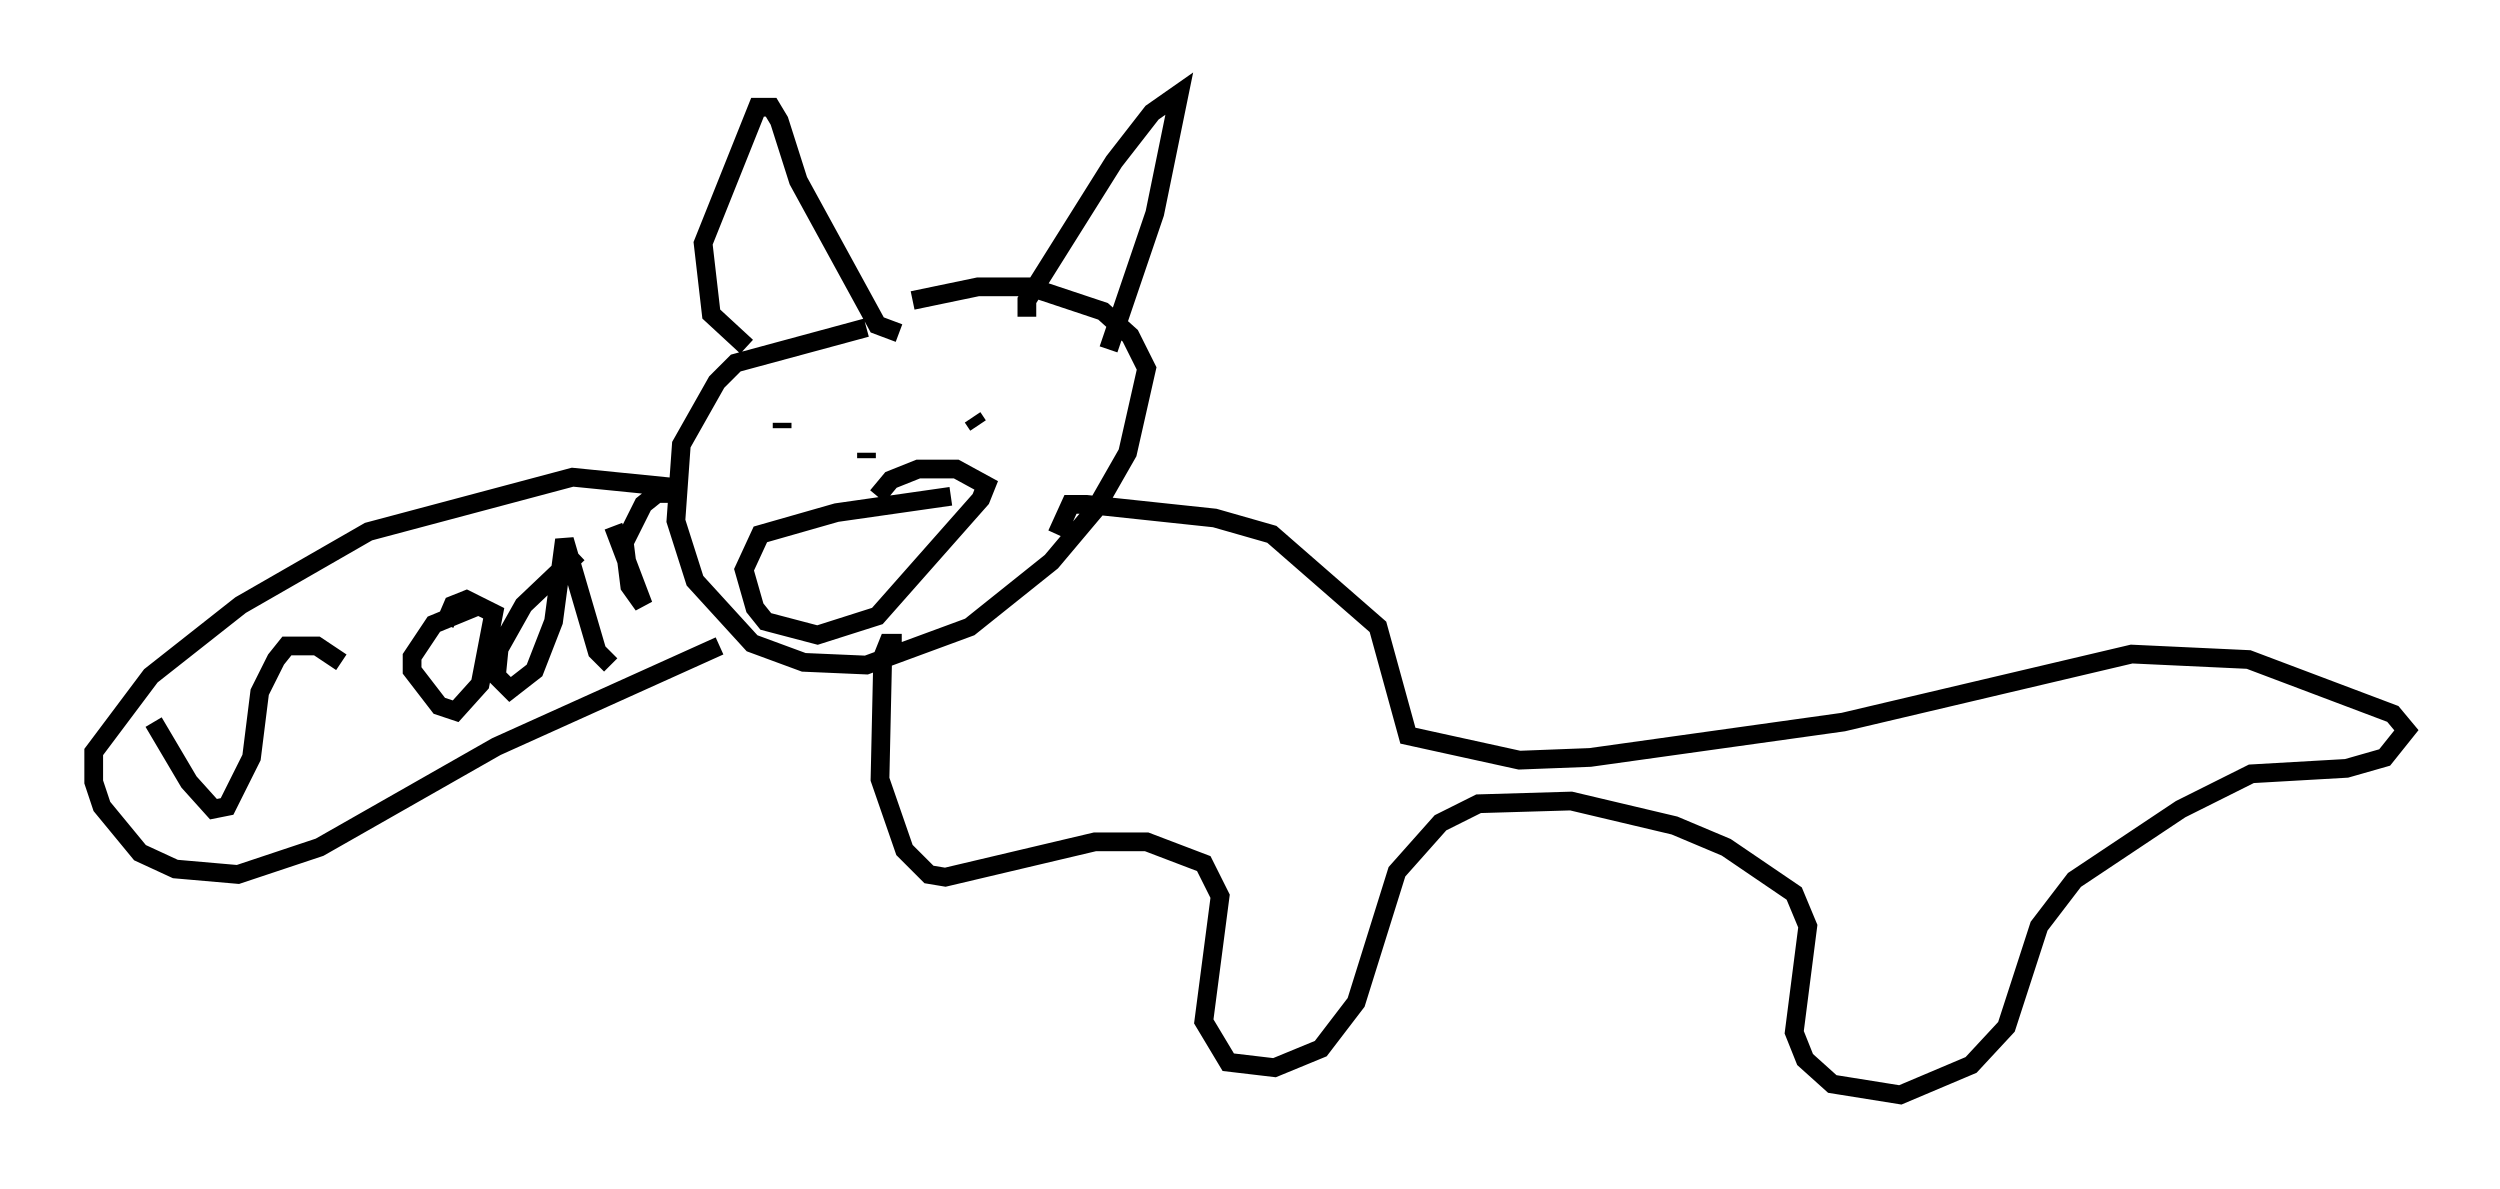 <?xml version="1.0" encoding="utf-8" ?>
<svg baseProfile="full" height="63.452" version="1.1" width="133.463" xmlns="http://www.w3.org/2000/svg" xmlns:ev="http://www.w3.org/2001/xml-events" xmlns:xlink="http://www.w3.org/1999/xlink"><defs /><rect fill="white" height="63.452" width="133.463" x="0" y="0" /><path d="M52.497, 18.073 m-6.246, -0.581 l-6.972, 1.888 -1.017, 1.017 l-1.888, 3.341 -0.291, 4.067 l1.017, 3.196 3.05, 3.341 l2.76, 1.017 3.341, 0.145 l5.52, -2.034 4.358, -3.486 l2.324, -2.76 1.743, -3.05 l1.017, -4.503 -0.872, -1.743 l-1.453, -1.307 -3.922, -1.307 l-2.76, 0.0 -3.486, 0.726 m-8.86, 2.469 l-1.888, -1.743 -0.436, -3.777 l2.905, -7.263 0.726, 0.0 l0.436, 0.726 1.017, 3.196 l4.212, 7.698 1.162, 0.436 m6.827, -0.872 l0.0, -0.872 4.648, -7.408 l2.034, -2.615 1.453, -1.017 l-1.307, 6.391 -2.469, 7.263 m-11.039, 15.687 l-0.726, 0.0 -0.291, 0.726 l-0.145, 6.536 1.307, 3.777 l1.307, 1.307 0.872, 0.145 l7.989, -1.888 2.76, 0.0 l3.05, 1.162 0.872, 1.743 l-0.872, 6.682 1.307, 2.179 l2.469, 0.291 2.469, -1.017 l1.888, -2.469 2.179, -6.972 l2.324, -2.615 2.034, -1.017 l4.939, -0.145 5.52, 1.307 l2.76, 1.162 3.631, 2.469 l0.726, 1.743 -0.726, 5.665 l0.581, 1.453 1.453, 1.307 l3.631, 0.581 3.777, -1.598 l1.888, -2.034 1.743, -5.374 l1.888, -2.469 5.665, -3.777 l3.777, -1.888 5.084, -0.291 l2.034, -0.581 1.162, -1.453 l-0.726, -0.872 -7.698, -2.905 l-6.246, -0.291 -15.397, 3.631 l-13.508, 1.888 -3.777, 0.145 l-5.955, -1.307 -1.598, -5.81 l-5.665, -4.939 -3.05, -0.872 l-6.827, -0.726 -0.872, 0.0 l-0.726, 1.598 m-20.045, -2.469 l-5.81, -0.581 -10.894, 2.905 l-6.827, 3.922 -4.793, 3.777 l-3.05, 4.067 0.0, 1.598 l0.436, 1.307 2.034, 2.469 l1.888, 0.872 3.341, 0.291 l4.358, -1.453 9.441, -5.374 l11.911, -5.374 m-30.212, 4.067 l1.888, 3.196 1.307, 1.453 l0.726, -0.145 1.307, -2.615 l0.436, -3.486 0.872, -1.743 l0.581, -0.726 1.598, 0.0 l1.307, 0.872 m7.408, -3.05 l-2.469, 1.017 -1.162, 1.743 l0.0, 0.726 1.453, 1.888 l0.872, 0.291 1.307, -1.453 l0.726, -3.777 -1.453, -0.726 l-0.726, 0.291 -0.436, 1.017 m7.117, -3.777 l-2.905, 2.76 -1.307, 2.324 l-0.145, 1.453 0.726, 0.726 l1.307, -1.017 1.017, -2.615 l0.581, -4.358 1.743, 5.955 l0.726, 0.726 m0.145, -7.408 l1.598, 4.212 -0.726, -1.017 l-0.291, -2.324 1.017, -2.034 l0.726, -0.581 1.453, 0.0 m5.229, -3.777 l0.0, 0.291 m10.168, -0.581 l0.291, 0.436 m-6.536, 4.358 l0.0, 0.0 m0.581, -2.905 l0.0, 0.291 m4.503, 2.034 l-6.101, 0.872 -4.067, 1.162 l-0.872, 1.888 0.581, 2.034 l0.581, 0.726 2.76, 0.726 l3.196, -1.017 5.52, -6.246 l0.291, -0.726 -1.598, -0.872 l-2.034, 0.0 -1.453, 0.581 l-0.726, 0.872 " fill="none" stroke="black" stroke-width="1" /></svg>